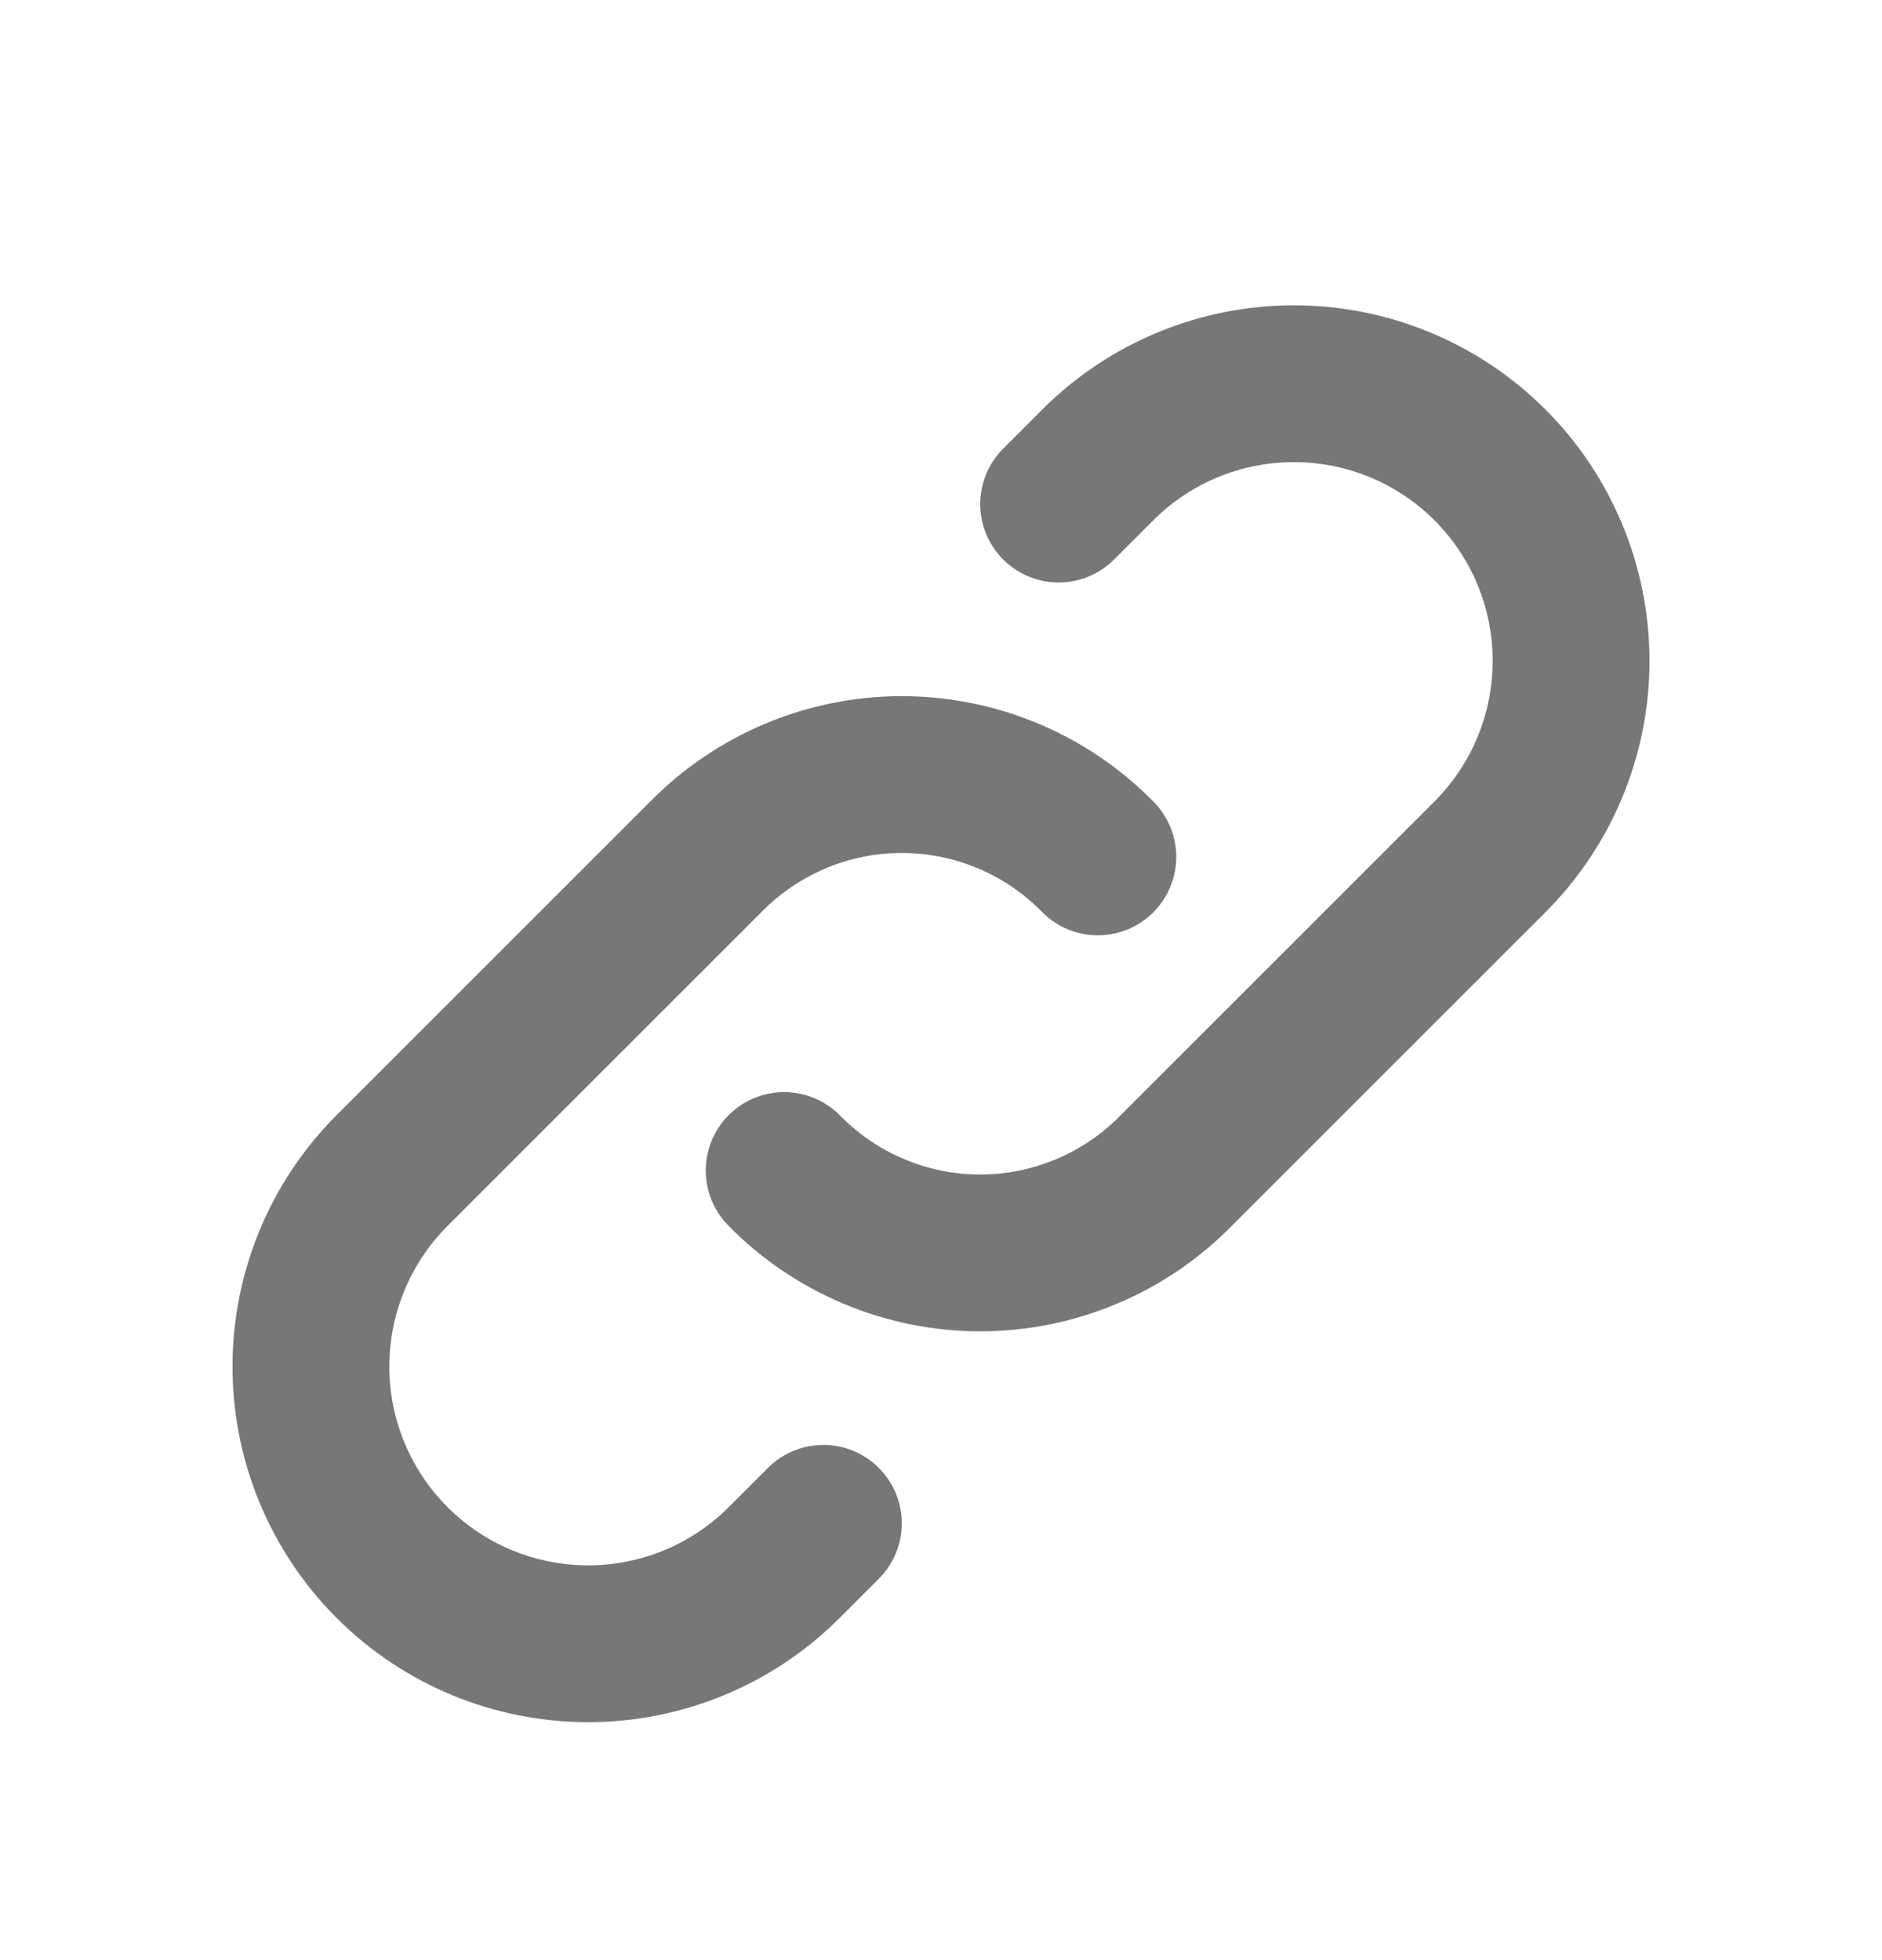 <svg width="24" height="25" viewBox="0 0 24 25" fill="none" xmlns="http://www.w3.org/2000/svg">
<g clip-path="url(#clip0_376_29471)">
<path d="M10 14.929C10.326 15.262 10.715 15.526 11.144 15.706C11.573 15.887 12.034 15.98 12.5 15.98C12.966 15.98 13.427 15.887 13.856 15.706C14.285 15.526 14.674 15.262 15 14.929L19 10.929C19.663 10.266 20.035 9.367 20.035 8.429C20.035 7.491 19.663 6.592 19 5.929C18.337 5.266 17.438 4.894 16.5 4.894C15.562 4.894 14.663 5.266 14 5.929L13.5 6.429" stroke="#777777" stroke-width="2" stroke-linecap="round" stroke-linejoin="round"/>
<path d="M14 10.929C13.675 10.597 13.286 10.333 12.856 10.152C12.427 9.972 11.966 9.879 11.5 9.879C11.035 9.879 10.574 9.972 10.145 10.152C9.715 10.333 9.326 10.597 9 10.929L5 14.929C4.337 15.592 3.965 16.492 3.965 17.429C3.965 18.367 4.337 19.266 5 19.929C5.663 20.593 6.563 20.965 7.5 20.965C8.438 20.965 9.337 20.593 10 19.929L10.5 19.429" stroke="#777777" stroke-width="2" stroke-linecap="round" stroke-linejoin="round"/>
</g>
<defs>
<clipPath id="clip0_376_29471">
<rect width="24" height="24" fill="white" transform="translate(0 0.929)"/>
</clipPath>
</defs>
</svg>
